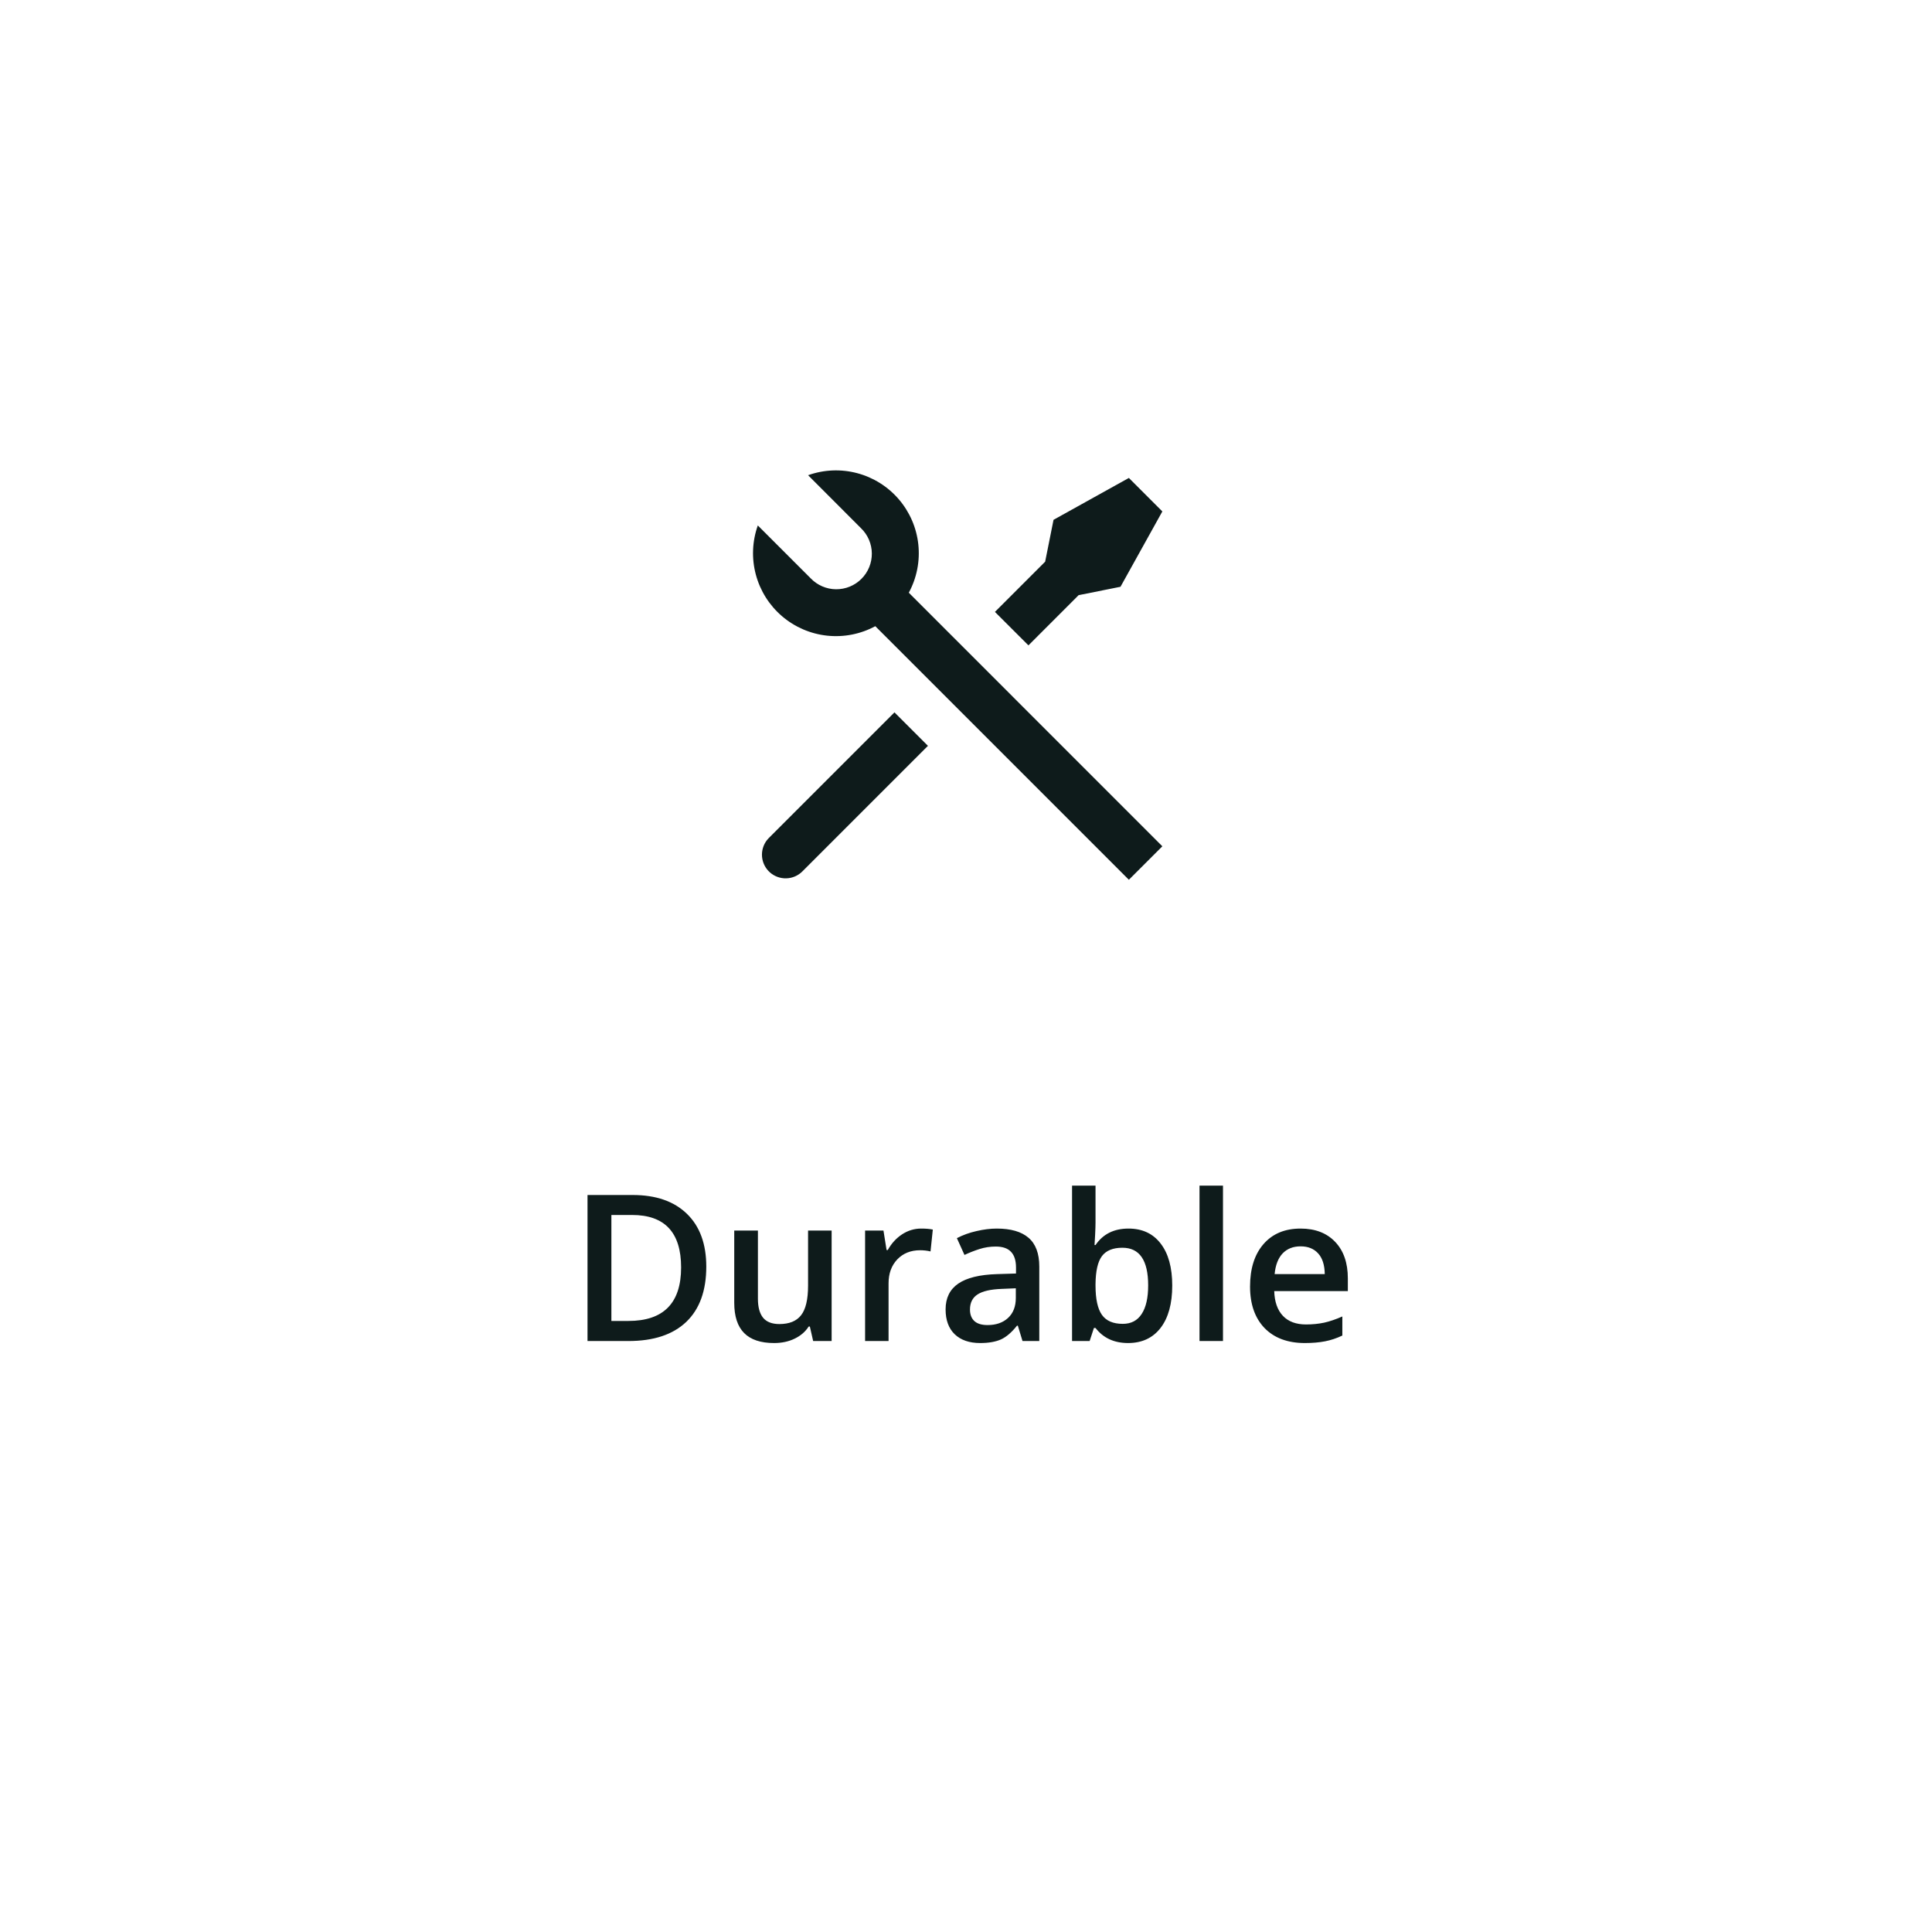 <svg width="170" height="170" viewBox="0 0 170 170" fill="none" xmlns="http://www.w3.org/2000/svg">
<rect width="170" height="170" fill="white"/>
<path d="M71.104 41.815C72.494 41.319 74.001 41.256 75.427 41.635C76.853 42.014 78.131 42.816 79.091 43.937C80.051 45.057 80.649 46.442 80.805 47.909C80.962 49.377 80.669 50.857 79.967 52.154L102.277 74.467L99.331 77.412L77.019 55.1C75.721 55.8 74.242 56.09 72.776 55.932C71.31 55.775 69.926 55.176 68.807 54.217C67.688 53.257 66.885 51.98 66.506 50.556C66.126 49.131 66.188 47.625 66.681 46.235L71.342 50.896C71.63 51.194 71.975 51.432 72.356 51.596C72.737 51.76 73.147 51.846 73.562 51.85C73.977 51.853 74.389 51.774 74.773 51.617C75.157 51.46 75.506 51.228 75.799 50.934C76.093 50.641 76.325 50.292 76.482 49.908C76.639 49.524 76.718 49.112 76.714 48.698C76.711 48.283 76.624 47.873 76.461 47.491C76.297 47.11 76.059 46.765 75.76 46.477L71.102 41.812L71.104 41.815ZM92.702 45.739L99.331 42.056L102.277 45.002L98.594 51.631L94.91 52.369L90.494 56.787L87.546 53.842L91.965 49.423L92.702 45.739ZM78.706 62.681L81.652 65.627L70.604 76.675C70.229 77.052 69.723 77.27 69.191 77.286C68.66 77.302 68.142 77.114 67.744 76.761C67.347 76.407 67.1 75.915 67.053 75.385C67.007 74.855 67.166 74.327 67.496 73.91L67.658 73.729L78.706 62.681Z" fill="#0E1B1B"/>
<path d="M62.147 111.452C62.147 113.573 61.558 115.196 60.38 116.321C59.202 117.44 57.506 118 55.291 118H51.696V105.15H55.669C57.714 105.15 59.305 105.701 60.441 106.803C61.578 107.904 62.147 109.454 62.147 111.452ZM59.932 111.522C59.932 108.446 58.493 106.908 55.616 106.908H53.797V116.233H55.291C58.385 116.233 59.932 114.663 59.932 111.522ZM71.551 118L71.261 116.726H71.155C70.868 117.177 70.458 117.531 69.925 117.789C69.397 118.047 68.794 118.176 68.114 118.176C66.936 118.176 66.058 117.883 65.478 117.297C64.897 116.711 64.607 115.823 64.607 114.634V108.279H66.69V114.273C66.69 115.018 66.843 115.577 67.147 115.952C67.452 116.321 67.93 116.506 68.58 116.506C69.447 116.506 70.083 116.248 70.487 115.732C70.897 115.211 71.103 114.341 71.103 113.122V108.279H73.177V118H71.551ZM81.052 108.104C81.468 108.104 81.811 108.133 82.08 108.191L81.878 110.116C81.585 110.046 81.28 110.011 80.964 110.011C80.138 110.011 79.467 110.28 78.951 110.819C78.441 111.358 78.186 112.059 78.186 112.92V118H76.121V108.279H77.738L78.011 109.993H78.116C78.439 109.413 78.857 108.953 79.373 108.613C79.894 108.273 80.454 108.104 81.052 108.104ZM89.973 118L89.56 116.646H89.489C89.02 117.238 88.549 117.643 88.074 117.859C87.6 118.07 86.99 118.176 86.246 118.176C85.291 118.176 84.544 117.918 84.005 117.402C83.472 116.887 83.205 116.157 83.205 115.214C83.205 114.212 83.577 113.456 84.321 112.946C85.065 112.437 86.199 112.158 87.723 112.111L89.401 112.059V111.54C89.401 110.919 89.255 110.456 88.962 110.151C88.675 109.841 88.227 109.686 87.617 109.686C87.119 109.686 86.642 109.759 86.185 109.905C85.728 110.052 85.288 110.225 84.866 110.424L84.198 108.947C84.726 108.672 85.303 108.464 85.93 108.323C86.557 108.177 87.148 108.104 87.705 108.104C88.941 108.104 89.873 108.373 90.5 108.912C91.133 109.451 91.449 110.298 91.449 111.452V118H89.973ZM86.897 116.594C87.647 116.594 88.247 116.386 88.698 115.97C89.155 115.548 89.384 114.959 89.384 114.203V113.359L88.136 113.412C87.163 113.447 86.454 113.611 86.009 113.904C85.569 114.191 85.35 114.634 85.35 115.231C85.35 115.665 85.478 116.002 85.736 116.242C85.994 116.477 86.381 116.594 86.897 116.594ZM99.298 108.104C100.511 108.104 101.454 108.543 102.128 109.422C102.808 110.301 103.147 111.534 103.147 113.122C103.147 114.716 102.805 115.958 102.119 116.849C101.434 117.733 100.481 118.176 99.263 118.176C98.032 118.176 97.077 117.733 96.397 116.849H96.257L95.879 118H94.332V104.324H96.397V107.576C96.397 107.816 96.386 108.174 96.362 108.648C96.339 109.123 96.321 109.425 96.31 109.554H96.397C97.054 108.587 98.02 108.104 99.298 108.104ZM98.762 109.791C97.93 109.791 97.329 110.037 96.96 110.529C96.597 111.016 96.409 111.833 96.397 112.981V113.122C96.397 114.306 96.585 115.164 96.96 115.697C97.335 116.225 97.947 116.488 98.797 116.488C99.529 116.488 100.083 116.198 100.458 115.618C100.839 115.038 101.029 114.2 101.029 113.104C101.029 110.896 100.273 109.791 98.762 109.791ZM107.612 118H105.547V104.324H107.612V118ZM114.819 118.176C113.308 118.176 112.124 117.736 111.269 116.857C110.419 115.973 109.994 114.757 109.994 113.21C109.994 111.622 110.39 110.374 111.181 109.466C111.972 108.558 113.059 108.104 114.441 108.104C115.725 108.104 116.738 108.493 117.482 109.272C118.227 110.052 118.599 111.124 118.599 112.489V113.605H112.121C112.15 114.549 112.405 115.275 112.886 115.785C113.366 116.289 114.043 116.541 114.916 116.541C115.49 116.541 116.023 116.488 116.516 116.383C117.014 116.271 117.547 116.09 118.115 115.838V117.517C117.611 117.757 117.102 117.927 116.586 118.026C116.07 118.126 115.481 118.176 114.819 118.176ZM114.441 109.668C113.785 109.668 113.258 109.876 112.859 110.292C112.467 110.708 112.232 111.314 112.156 112.111H116.568C116.557 111.309 116.363 110.702 115.988 110.292C115.613 109.876 115.098 109.668 114.441 109.668Z" fill="#0E1B1B"/>
</svg>
